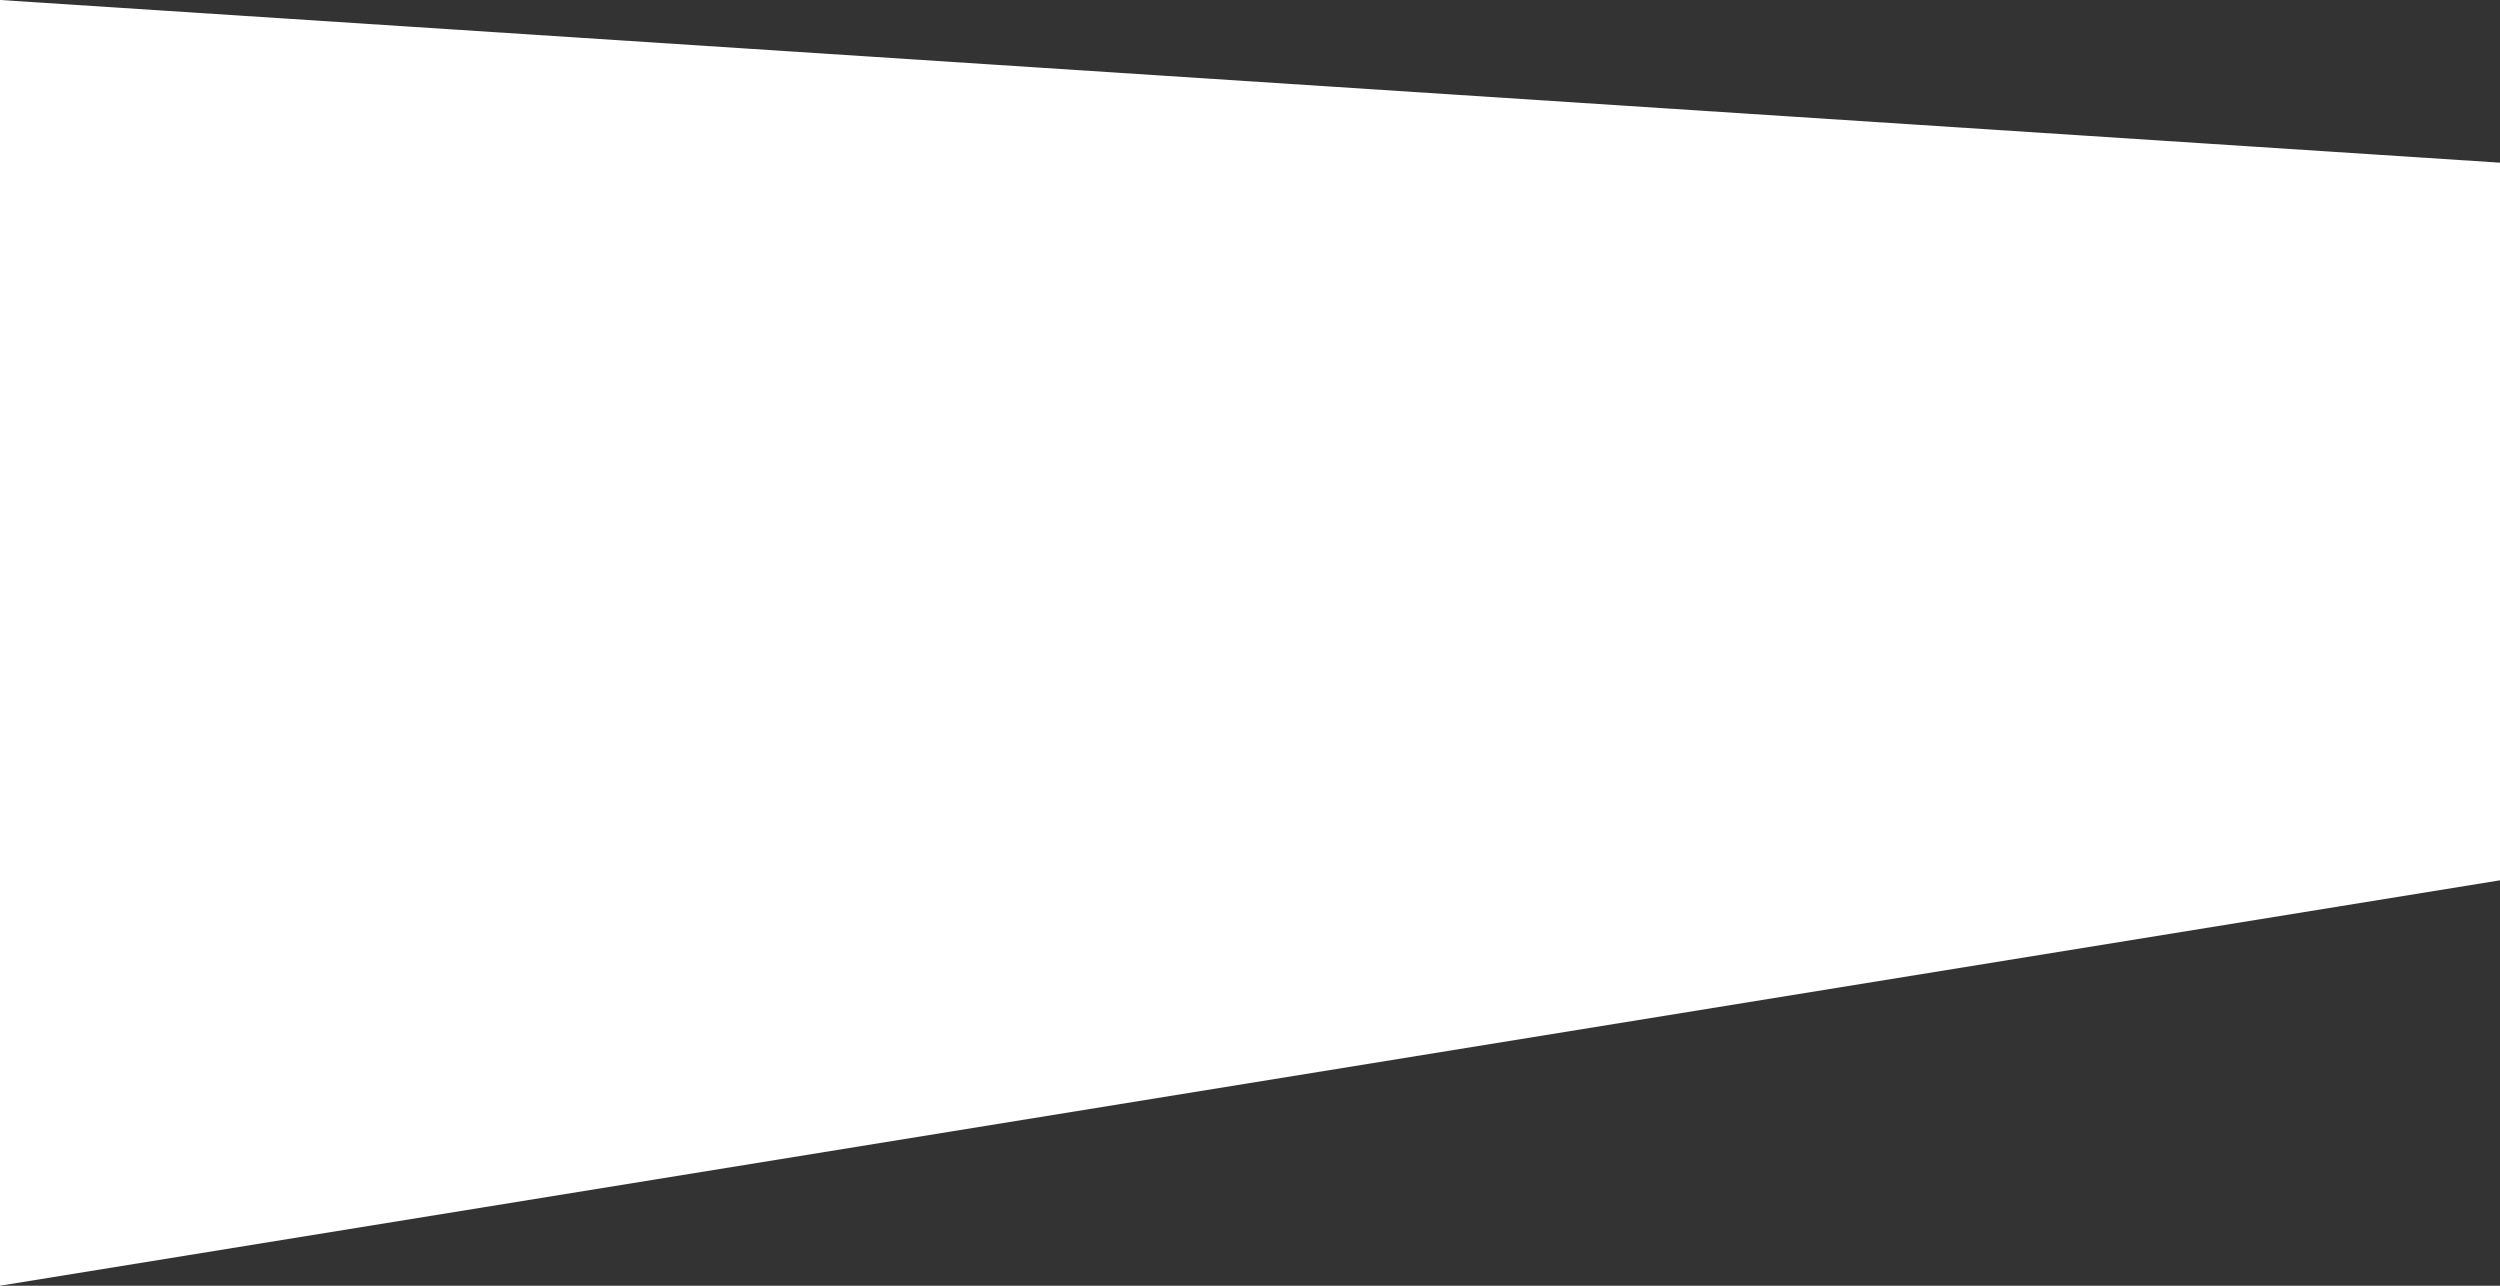 <svg id="Layer_1" data-name="Layer 1" xmlns="http://www.w3.org/2000/svg" viewBox="0 0 560 288"><rect x="0" y="0" width="560" height="288" fill="#333333" stroke="none"/><defs><style>.cls-1{fill:#fff;}</style></defs><title>odd-angle</title><polygon class="cls-1" points="560 197.19 0 288 0 0 560 36.44 560 197.19"/></svg>